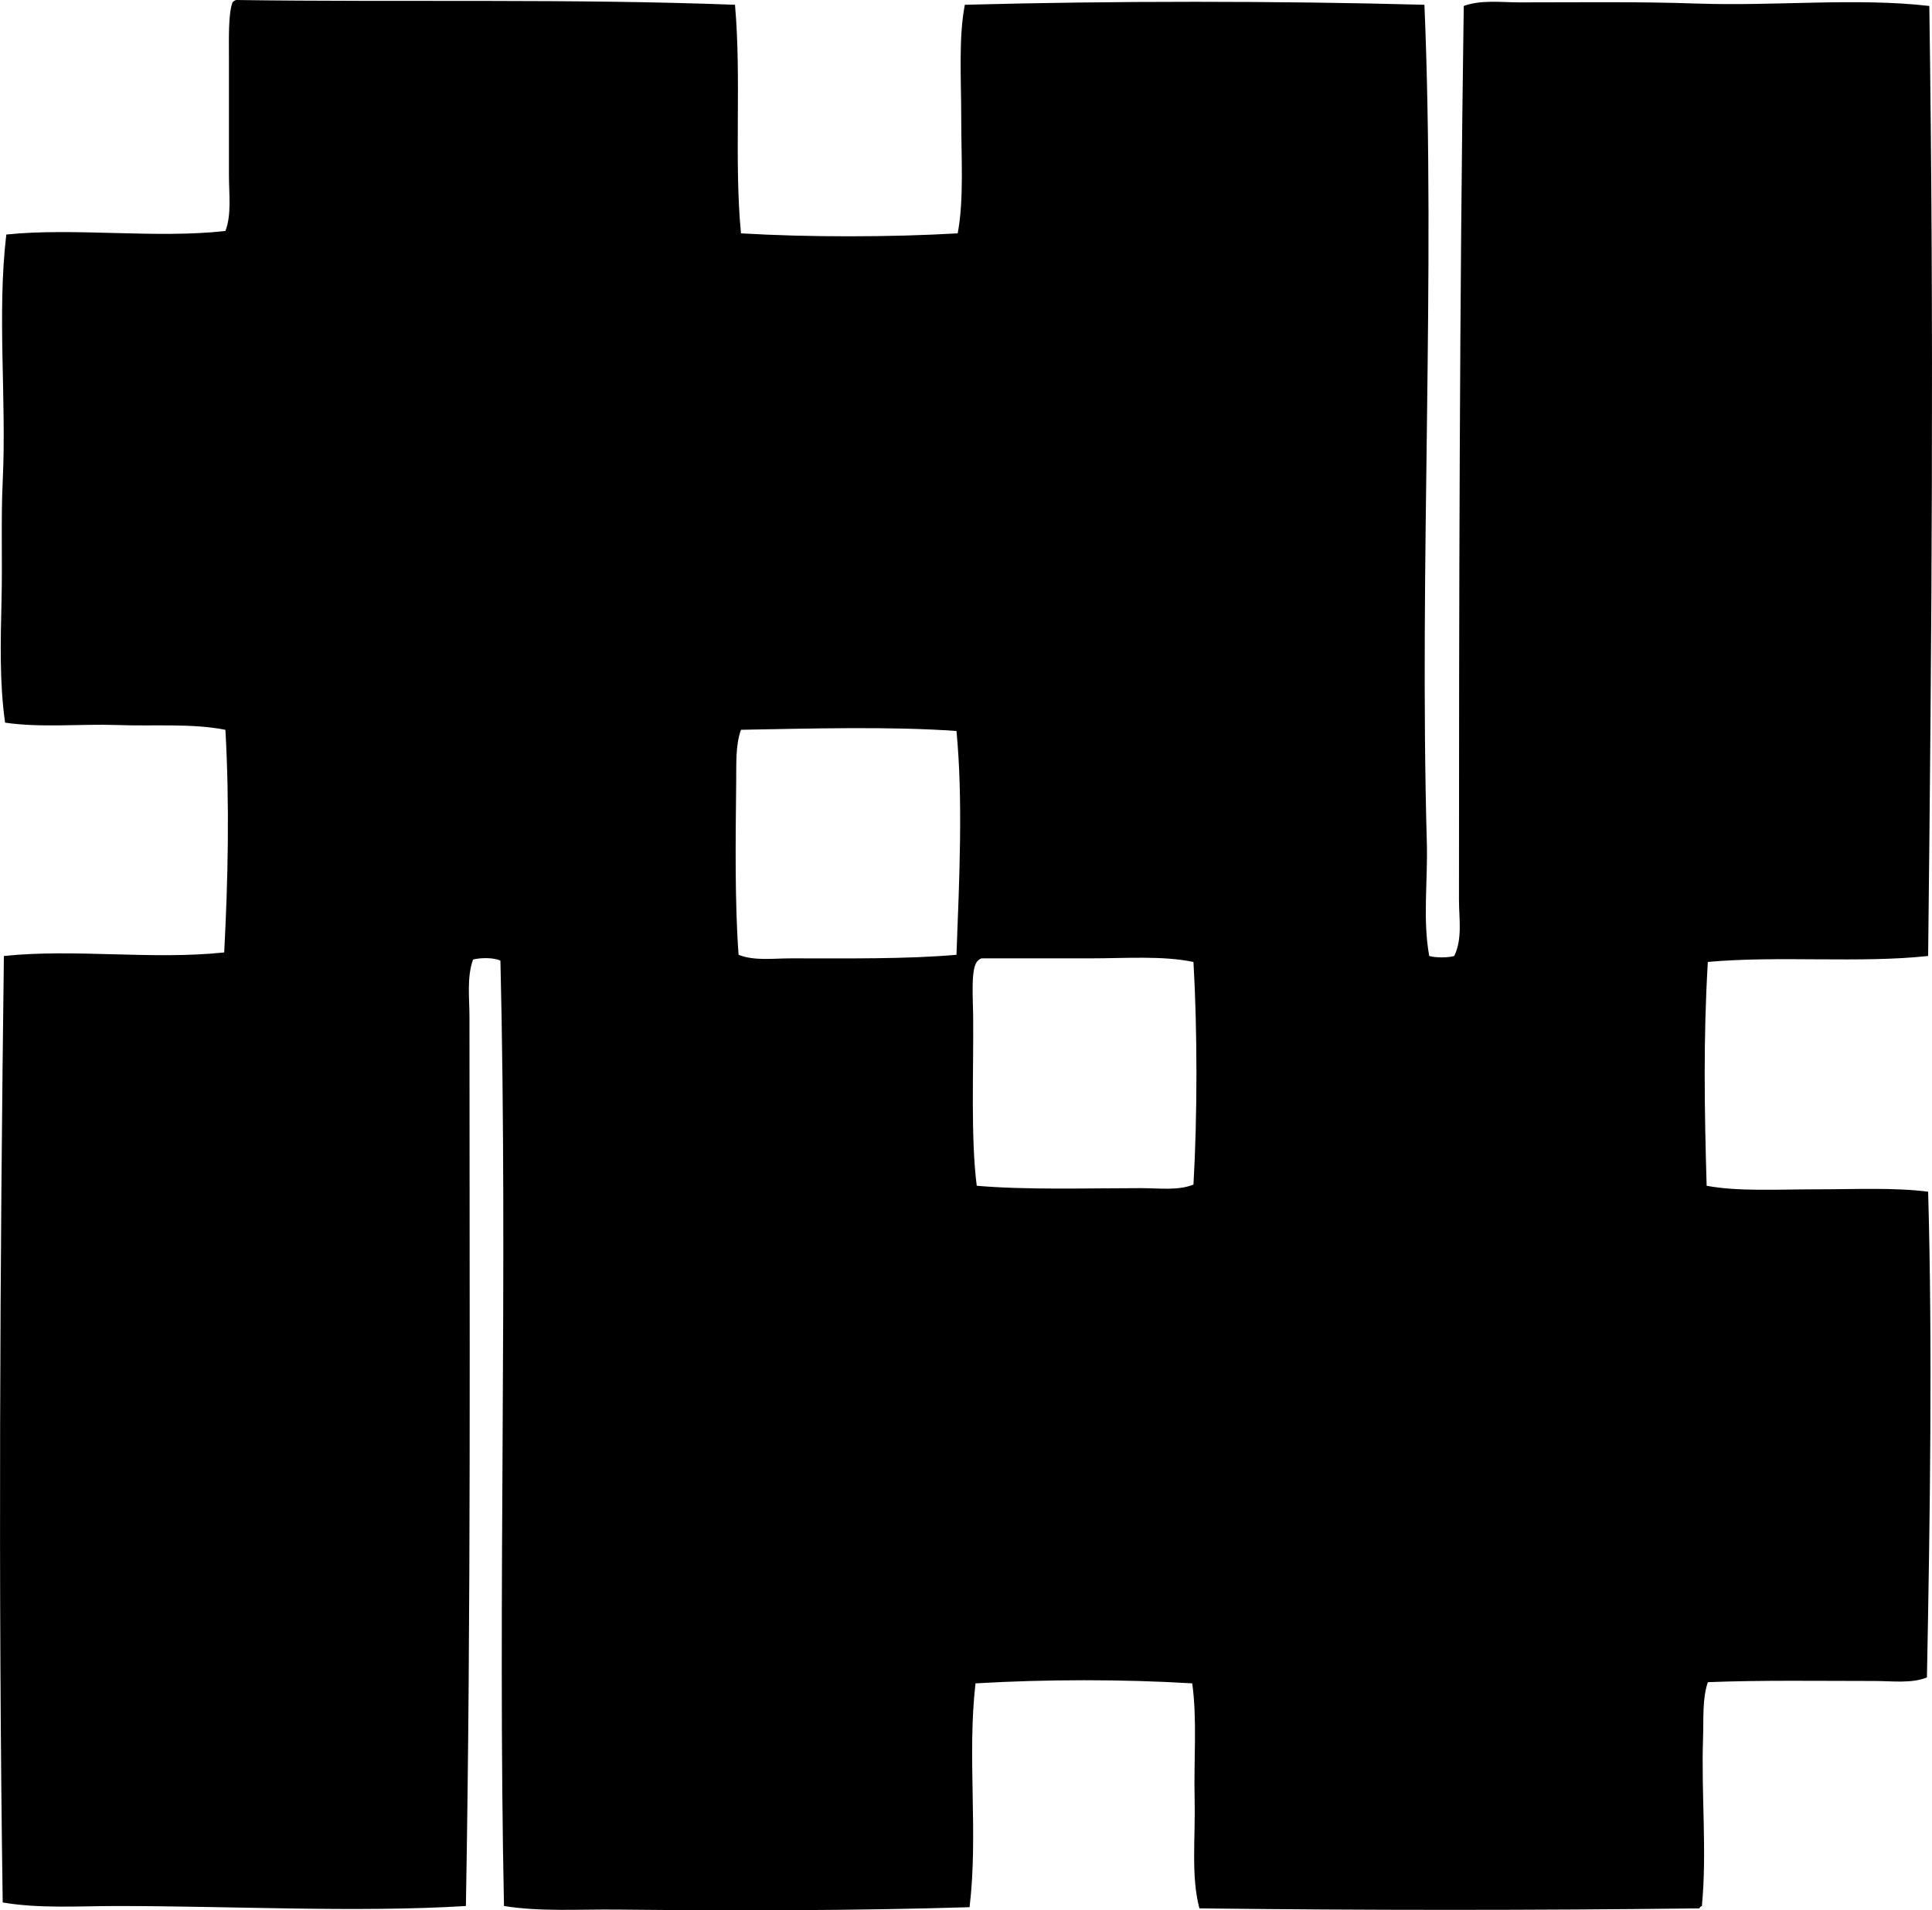 <?xml version="1.0" encoding="iso-8859-1"?>
<!-- Generator: Adobe Illustrator 19.2.0, SVG Export Plug-In . SVG Version: 6.00 Build 0)  -->
<svg version="1.1" xmlns="http://www.w3.org/2000/svg" xmlns:xlink="http://www.w3.org/1999/xlink" x="0px" y="0px"
	 viewBox="0 0 82.979 82.062" style="enable-background:new 0 0 82.979 82.062;" xml:space="preserve">
<g id="ajuntament_x5F_de_x5F_barcelona">
	<path style="fill-rule:evenodd;clip-rule:evenodd;" d="M10.139,0c7.064,0.101,14.45-0.062,21.429,0.205
		c0.283,3.195-0.044,6.694,0.257,9.819c2.868,0.171,6.439,0.168,9.308,0c0.272-1.442,0.152-3.198,0.152-4.909
		c0.001-1.71-0.121-3.47,0.154-4.91c6.285-0.17,13.54-0.169,19.74,0c0.487,11.608-0.229,24.033,0.103,36.004
		c0.046,1.647-0.184,3.279,0.103,4.858c0.271,0.08,0.802,0.08,1.074,0c0.36-0.74,0.204-1.602,0.204-2.404
		c0.001-12.493,0.02-25.72,0.205-38.407c0.754-0.273,1.591-0.154,2.403-0.154c2.506,0,5.064-0.037,7.62,0.051
		c3.392,0.117,6.824-0.259,9.973,0.103c0.203,13.846,0.107,26.92-0.051,40.811c-2.902,0.318-6.416-0.02-9.462,0.256
		c-0.195,3.267-0.147,6.358-0.051,9.615c1.347,0.254,3.051,0.153,4.705,0.153c1.661,0,3.351-0.084,4.808,0.102
		c0.188,6.586,0.082,14.03-0.052,20.866c-0.665,0.269-1.476,0.153-2.25,0.153c-2.308,0-4.9-0.041-7.16,0.051
		c-0.243,0.725-0.177,1.556-0.204,2.352c-0.086,2.47,0.174,4.913-0.051,7.262c-0.046,0.023-0.092,0.045-0.103,0.103
		c-7.041,0.086-14.44,0.085-21.479,0c-0.369-1.385-0.165-3.055-0.205-4.705c-0.04-1.662,0.113-3.396-0.103-4.961
		c-3.002-0.181-6.288-0.177-9.308,0c-0.366,3.137,0.125,6.467-0.256,9.615c-4.823,0.15-10.034,0.156-15.138,0.103
		c-1.649-0.017-3.312,0.097-4.858-0.154c-0.278-13.28,0.173-26.983-0.153-40.606c-0.258-0.141-0.854-0.138-1.177-0.051
		c-0.273,0.776-0.153,1.655-0.153,2.455c-0.001,12.847,0.073,25.389-0.153,38.203c-4.716,0.286-9.974,0-14.984,0
		c-1.686,0.001-3.344,0.116-4.91-0.153c-0.196-13.546-0.117-27.518,0.051-40.658c3.025-0.32,6.387,0.175,9.462-0.153
		c0.163-3.084,0.235-6.315,0.052-9.564c-1.456-0.285-3.04-0.147-4.654-0.205c-1.549-0.056-3.251,0.126-4.808-0.102
		c-0.241-1.686-0.196-3.475-0.153-5.268c0.041-1.698-0.029-3.429,0.051-5.114c0.169-3.54-0.25-7.191,0.154-10.587
		c2.921-0.304,6.454,0.185,9.41-0.153c0.269-0.695,0.152-1.54,0.152-2.404c0.001-1.611,0-3.288,0-5.012
		C9.833,1.667,9.8,0.593,9.987,0.102C10.024,0.054,10.078,0.024,10.139,0z M31.824,31.35c-0.236,0.658-0.197,1.463-0.205,2.25
		c-0.026,2.464-0.063,5.185,0.103,7.416c0.668,0.269,1.476,0.153,2.25,0.153c2.411,0,4.951,0.036,7.108-0.153
		c0.124-3.245,0.284-6.685,0-9.615C38.214,31.198,34.775,31.298,31.824,31.35z M46.808,41.169c-1.549,0-3.162,0-4.653,0
		c-0.061,0.025-0.116,0.055-0.153,0.103c-0.322,0.246-0.211,1.657-0.205,2.353c0.022,2.408-0.109,5.251,0.154,7.313
		c2.139,0.186,4.797,0.102,7.057,0.102c0.778,0,1.591,0.115,2.251-0.153c0.17-2.952,0.17-6.611,0-9.563
		C49.929,41.047,48.357,41.169,46.808,41.169z"/>
</g>
<g id="Layer_1">
</g>
</svg>

